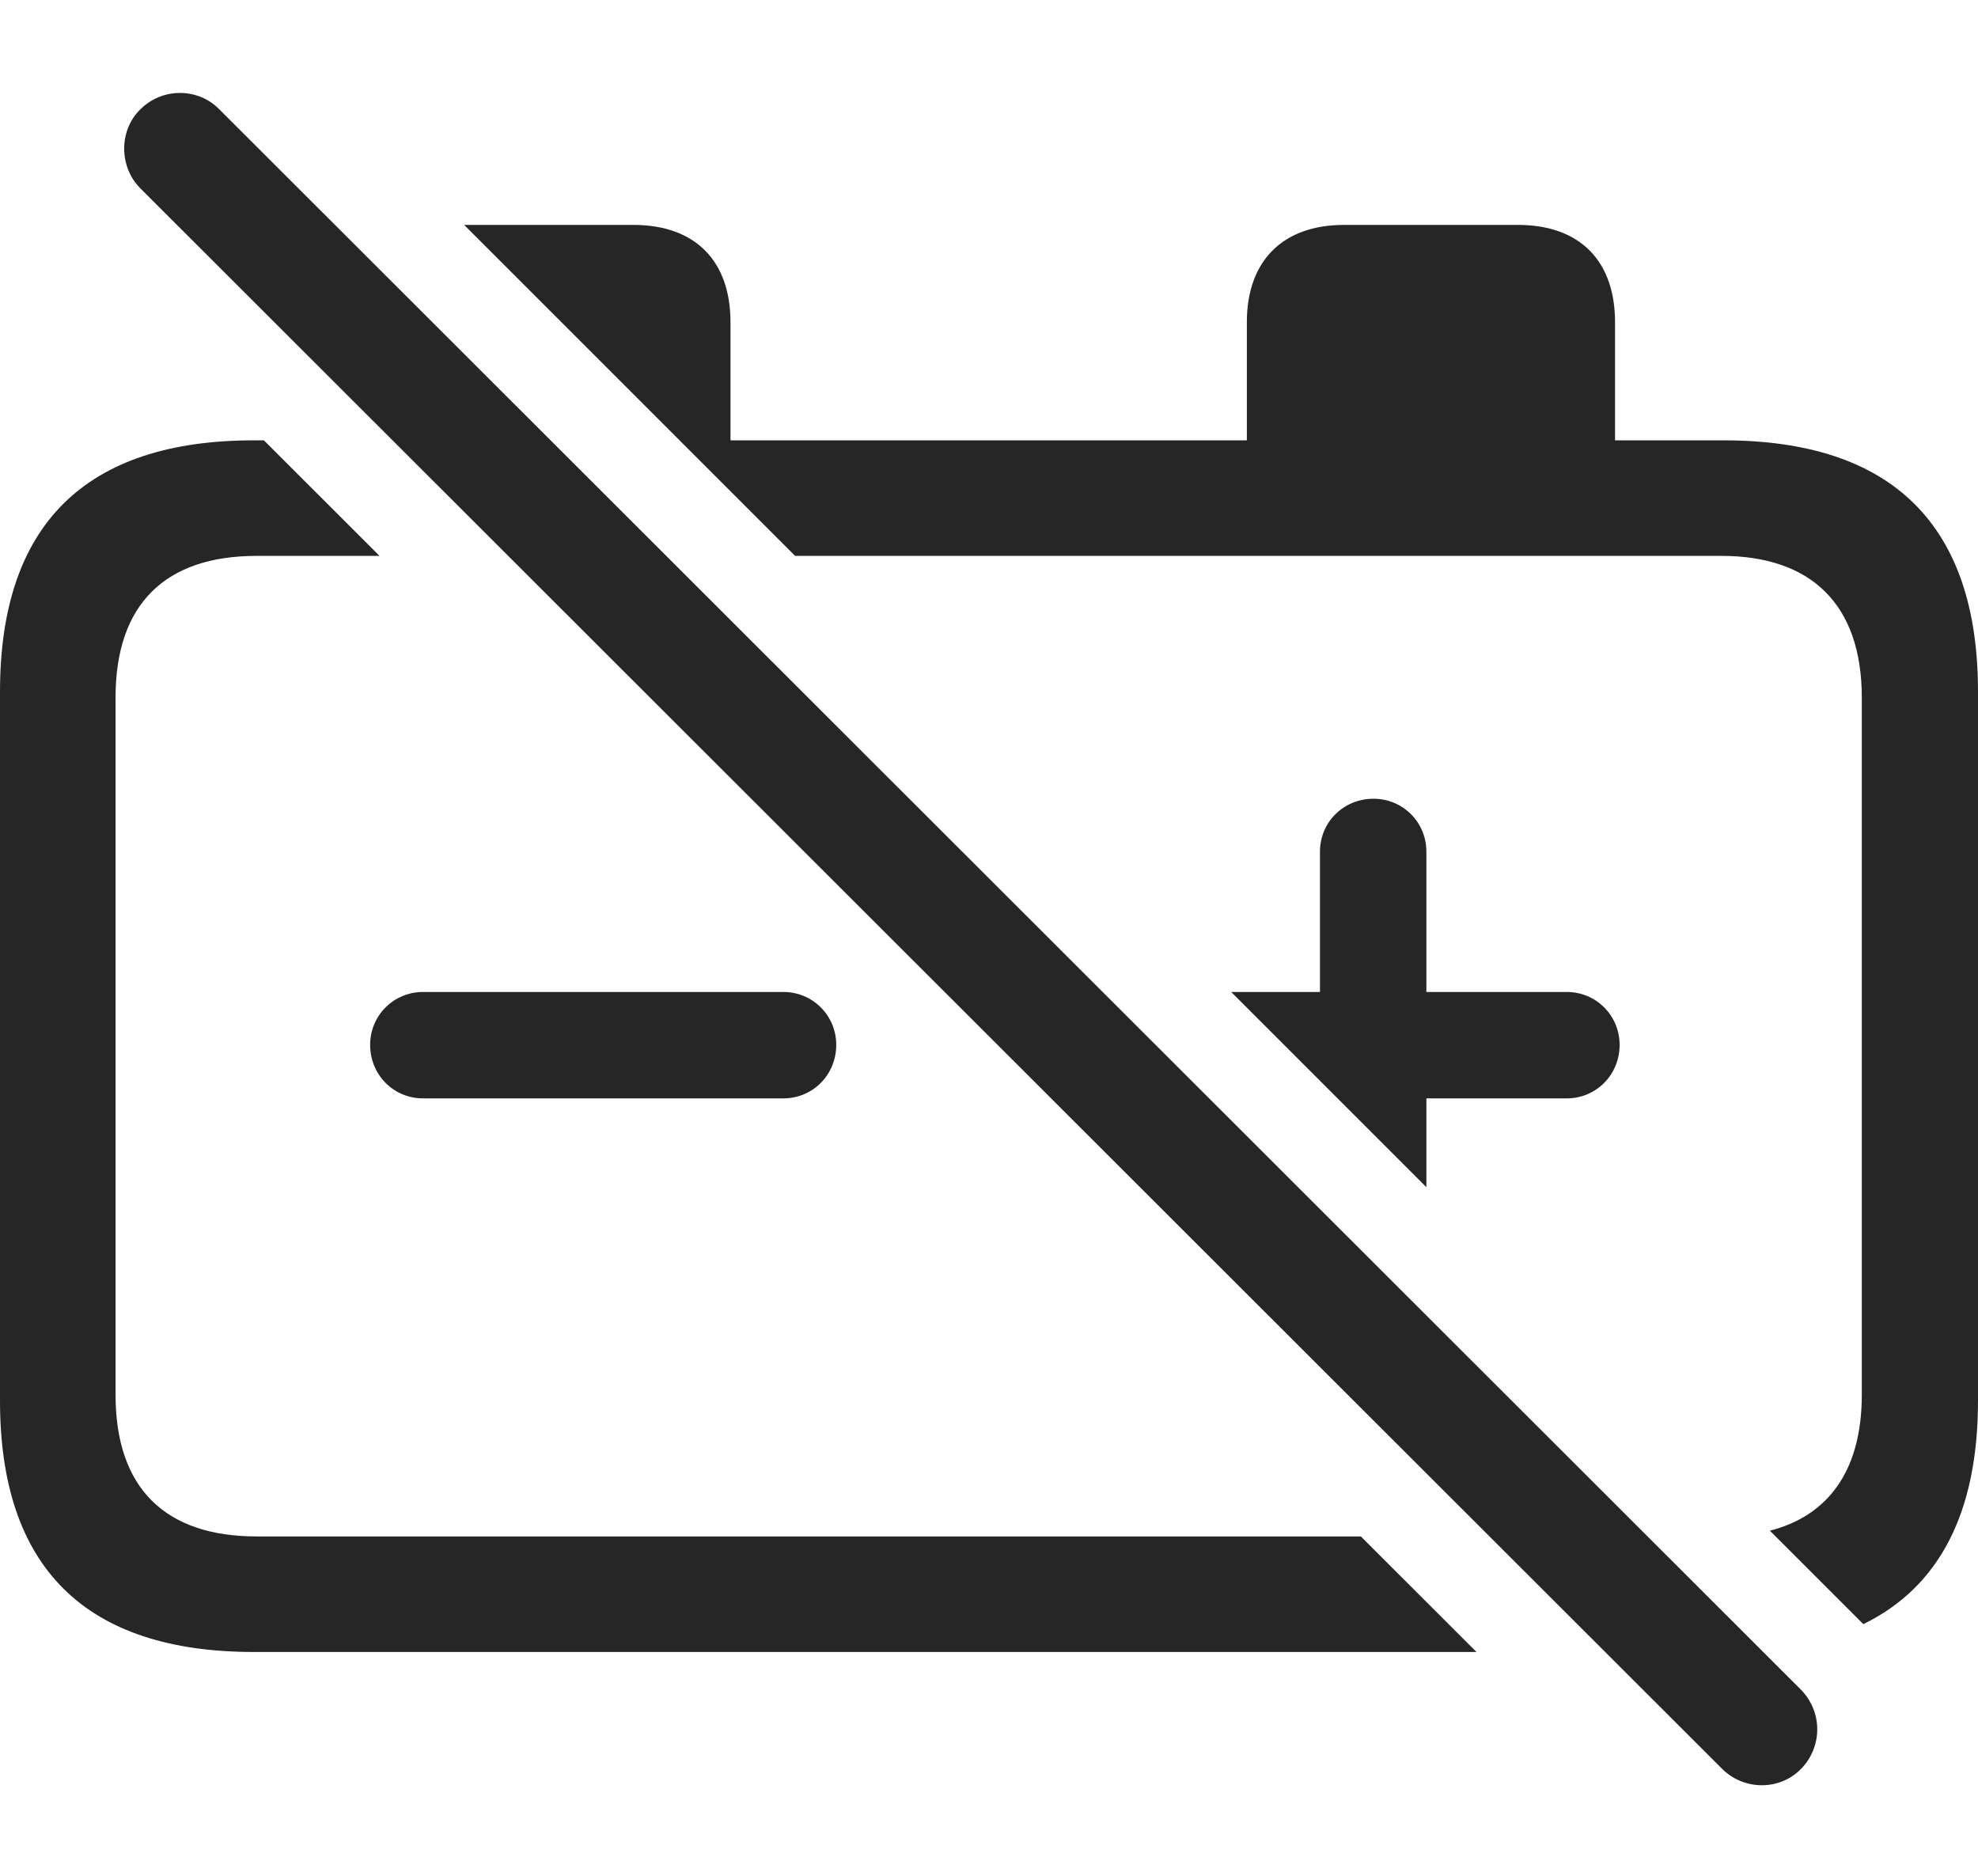 <?xml version="1.0" encoding="UTF-8"?>
<!--Generator: Apple Native CoreSVG 326-->
<!DOCTYPE svg
PUBLIC "-//W3C//DTD SVG 1.1//EN"
       "http://www.w3.org/Graphics/SVG/1.1/DTD/svg11.dtd">
<svg version="1.1" xmlns="http://www.w3.org/2000/svg" xmlns:xlink="http://www.w3.org/1999/xlink" viewBox="0 0 757.5 718.501">
 <g>
  <rect height="718.501" opacity="0" width="757.5" x="0" y="0"/>
  <path d="M145.346 212.876L98.25 212.876C63.25 212.876 44.25 231.376 44.25 267.126L44.25 534.126C44.25 569.876 63.25 588.376 98.25 588.376L521.156 588.376L565.443 632.626L97.25 632.626C32.75 632.626 0 600.376 0 536.376L0 264.876C0 200.876 32.75 168.626 97.25 168.626L101.059 168.626ZM279.75 123.376L279.75 168.626L477.5 168.626L477.5 123.376C477.5 100.126 491 86.126 514.75 86.126L581.25 86.126C605.25 86.126 618.5 100.126 618.5 123.376L618.5 168.626L660 168.626C724.75 168.626 757.5 201.126 757.5 264.876L757.5 536.376C757.5 579.07 742.811 607.748 713.582 621.958L677.802 586.178C700.46 580.37 713 562.795 713 534.126L713 267.126C713 231.376 693.5 212.876 659.25 212.876L304.5 212.876L177.75 86.126L242.5 86.126C266.5 86.126 279.75 100.126 279.75 123.376ZM546.25 326.126L546.25 379.876L600 379.876C611.25 379.876 620.25 388.876 620.25 400.126C620.25 411.626 611.25 420.626 600 420.626L546.25 420.626L546.25 454.626L471.5 379.876L505.5 379.876L505.5 326.126C505.5 314.876 514.5 305.876 526 305.876C537.25 305.876 546.25 314.876 546.25 326.126ZM320.25 400.126C320.25 411.626 311.25 420.626 300 420.626L162 420.626C150.75 420.626 141.75 411.626 141.75 400.126C141.75 388.876 150.75 379.876 162 379.876L300 379.876C311.25 379.876 320.25 388.876 320.25 400.126Z" fill="black" fill-opacity="0.85"/>
  <path d="M659.5 677.376C667.75 685.626 681.5 685.876 689.75 677.376C698 668.876 698 655.626 689.75 647.126L84 41.876C76 33.626 62.25 33.376 53.75 41.876C45.5 49.876 45.5 63.876 53.75 72.126Z" fill="black" fill-opacity="0.85"/>
 </g>
</svg>

